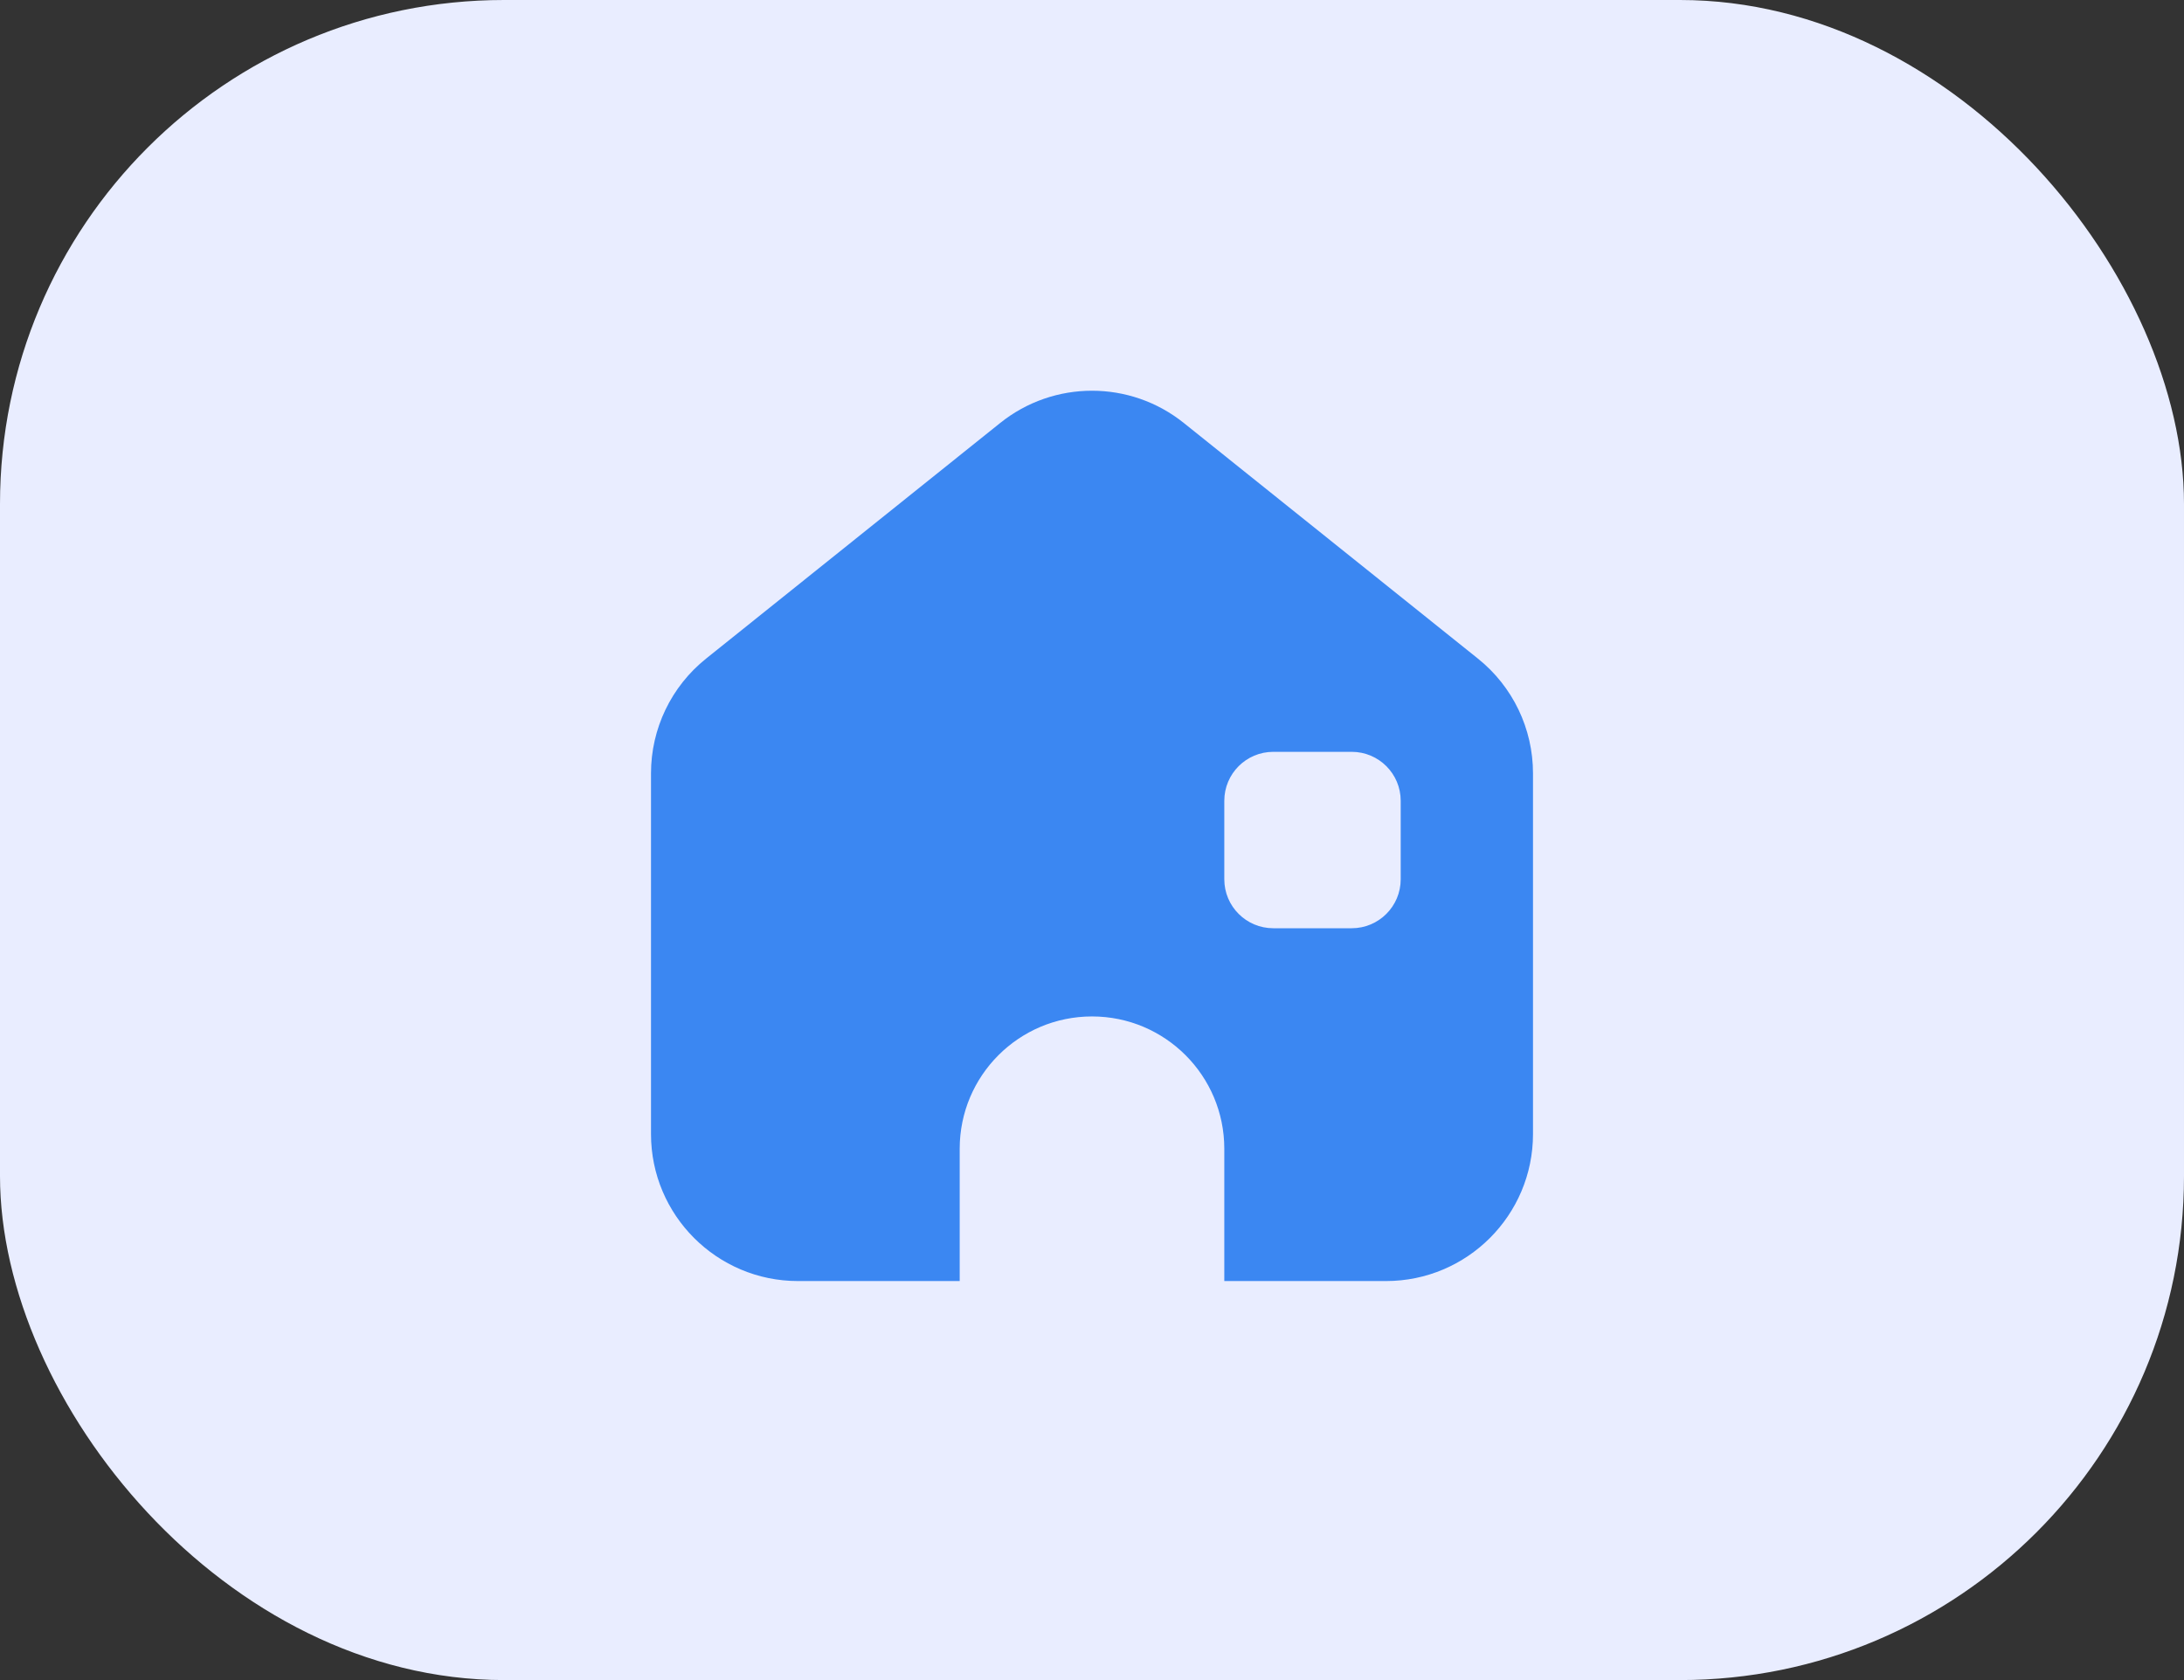 <svg width="26" height="20" viewBox="0 0 26 20" fill="none" xmlns="http://www.w3.org/2000/svg">
<rect x="0" y="0" width="26" height="20" fill="#333333" stroke="none"/>
<rect width="26" height="20" rx="6" fill="#E9EDFF"/>
<path fill-rule="evenodd" clip-rule="evenodd" d="M7.75 13.5V9.206C7.75 8.674 7.991 8.172 8.406 7.84L11.906 5.036C12.545 4.523 13.455 4.523 14.094 5.036L17.594 7.84C18.009 8.172 18.25 8.674 18.25 9.206V13.5C18.25 14.466 17.466 15.25 16.5 15.25L14.575 15.25V13.675C14.575 12.805 13.87 12.1 13 12.1C12.13 12.1 11.425 12.805 11.425 13.675V15.25L9.5 15.25C8.534 15.25 7.75 14.466 7.75 13.5ZM15.158 8.95C14.836 8.95 14.575 9.211 14.575 9.533V10.467C14.575 10.789 14.836 11.05 15.158 11.05H16.092C16.414 11.05 16.675 10.789 16.675 10.467V9.533C16.675 9.211 16.414 8.95 16.092 8.95H15.158Z" fill="#3B87F2"/>
</svg>
